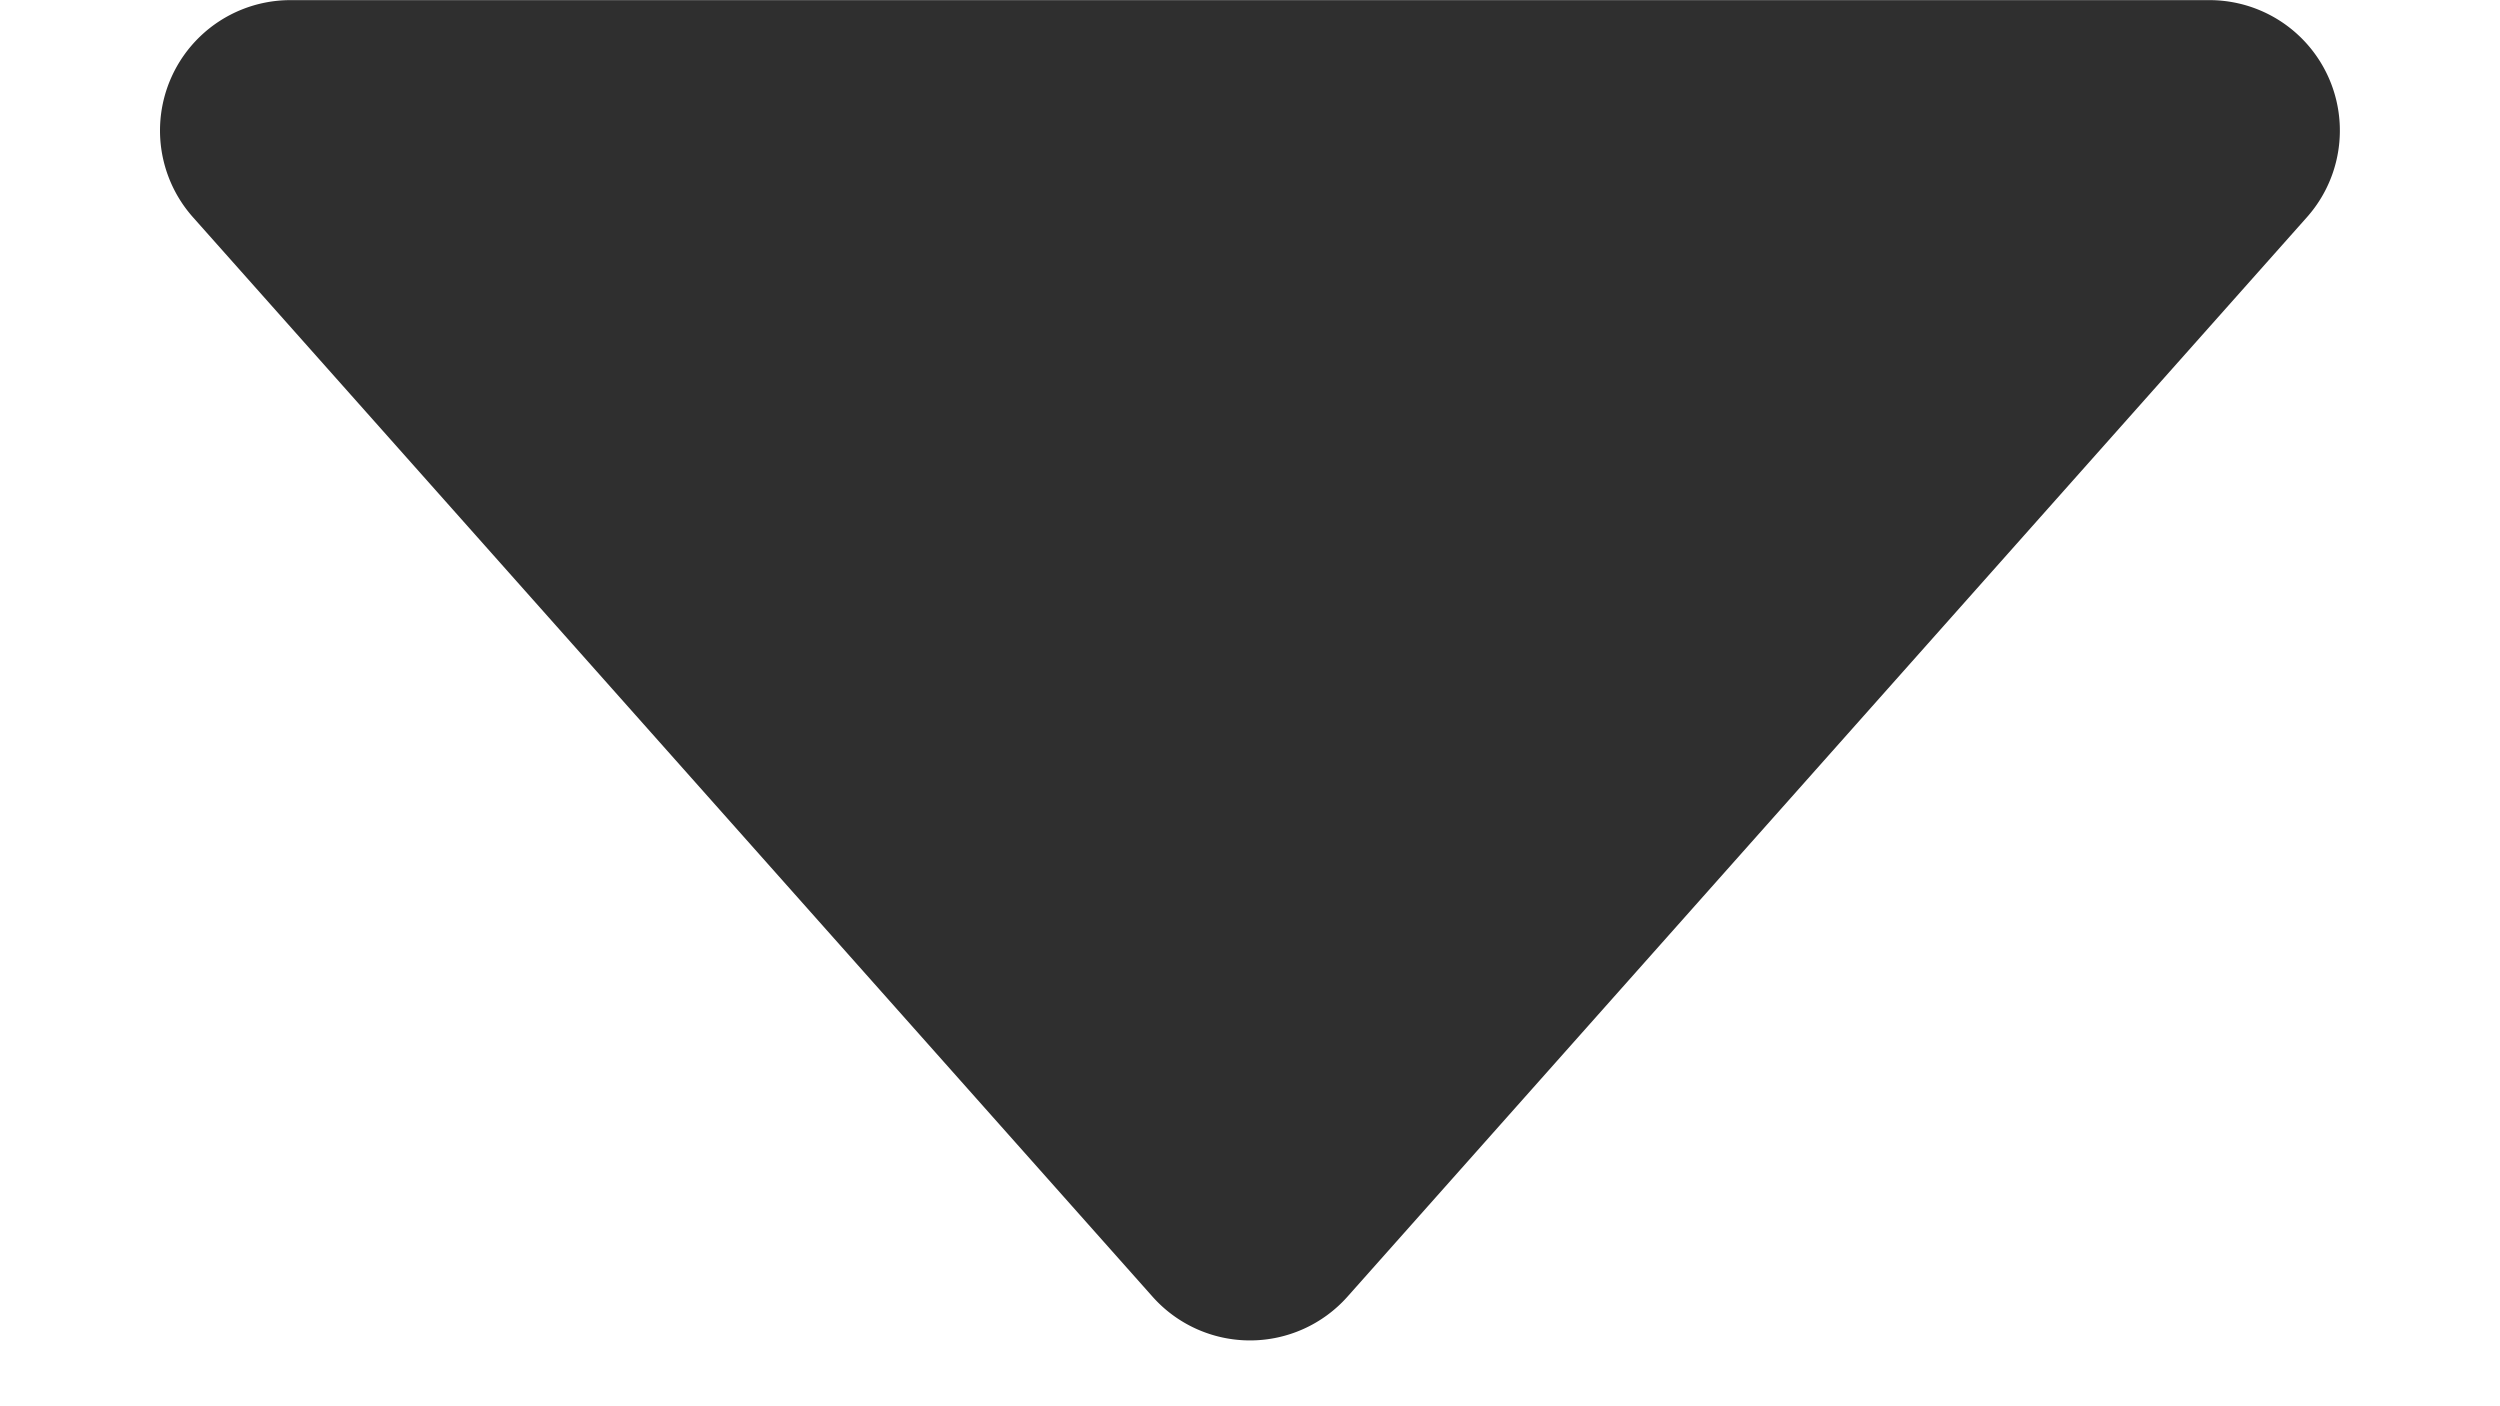 <svg xmlns="http://www.w3.org/2000/svg" width="19.167" height="10.782" viewBox="0 0 19.167 10.782"><defs><style>.a{fill:#2f2f2f;}</style></defs><path class="a" d="M8.836.841a1,1,0,0,1,1.495,0l7.357,8.276a1,1,0,0,1-.747,1.664H2.227a1,1,0,0,1-.747-1.664Z" transform="translate(19.167 10.782) rotate(180)"/></svg>